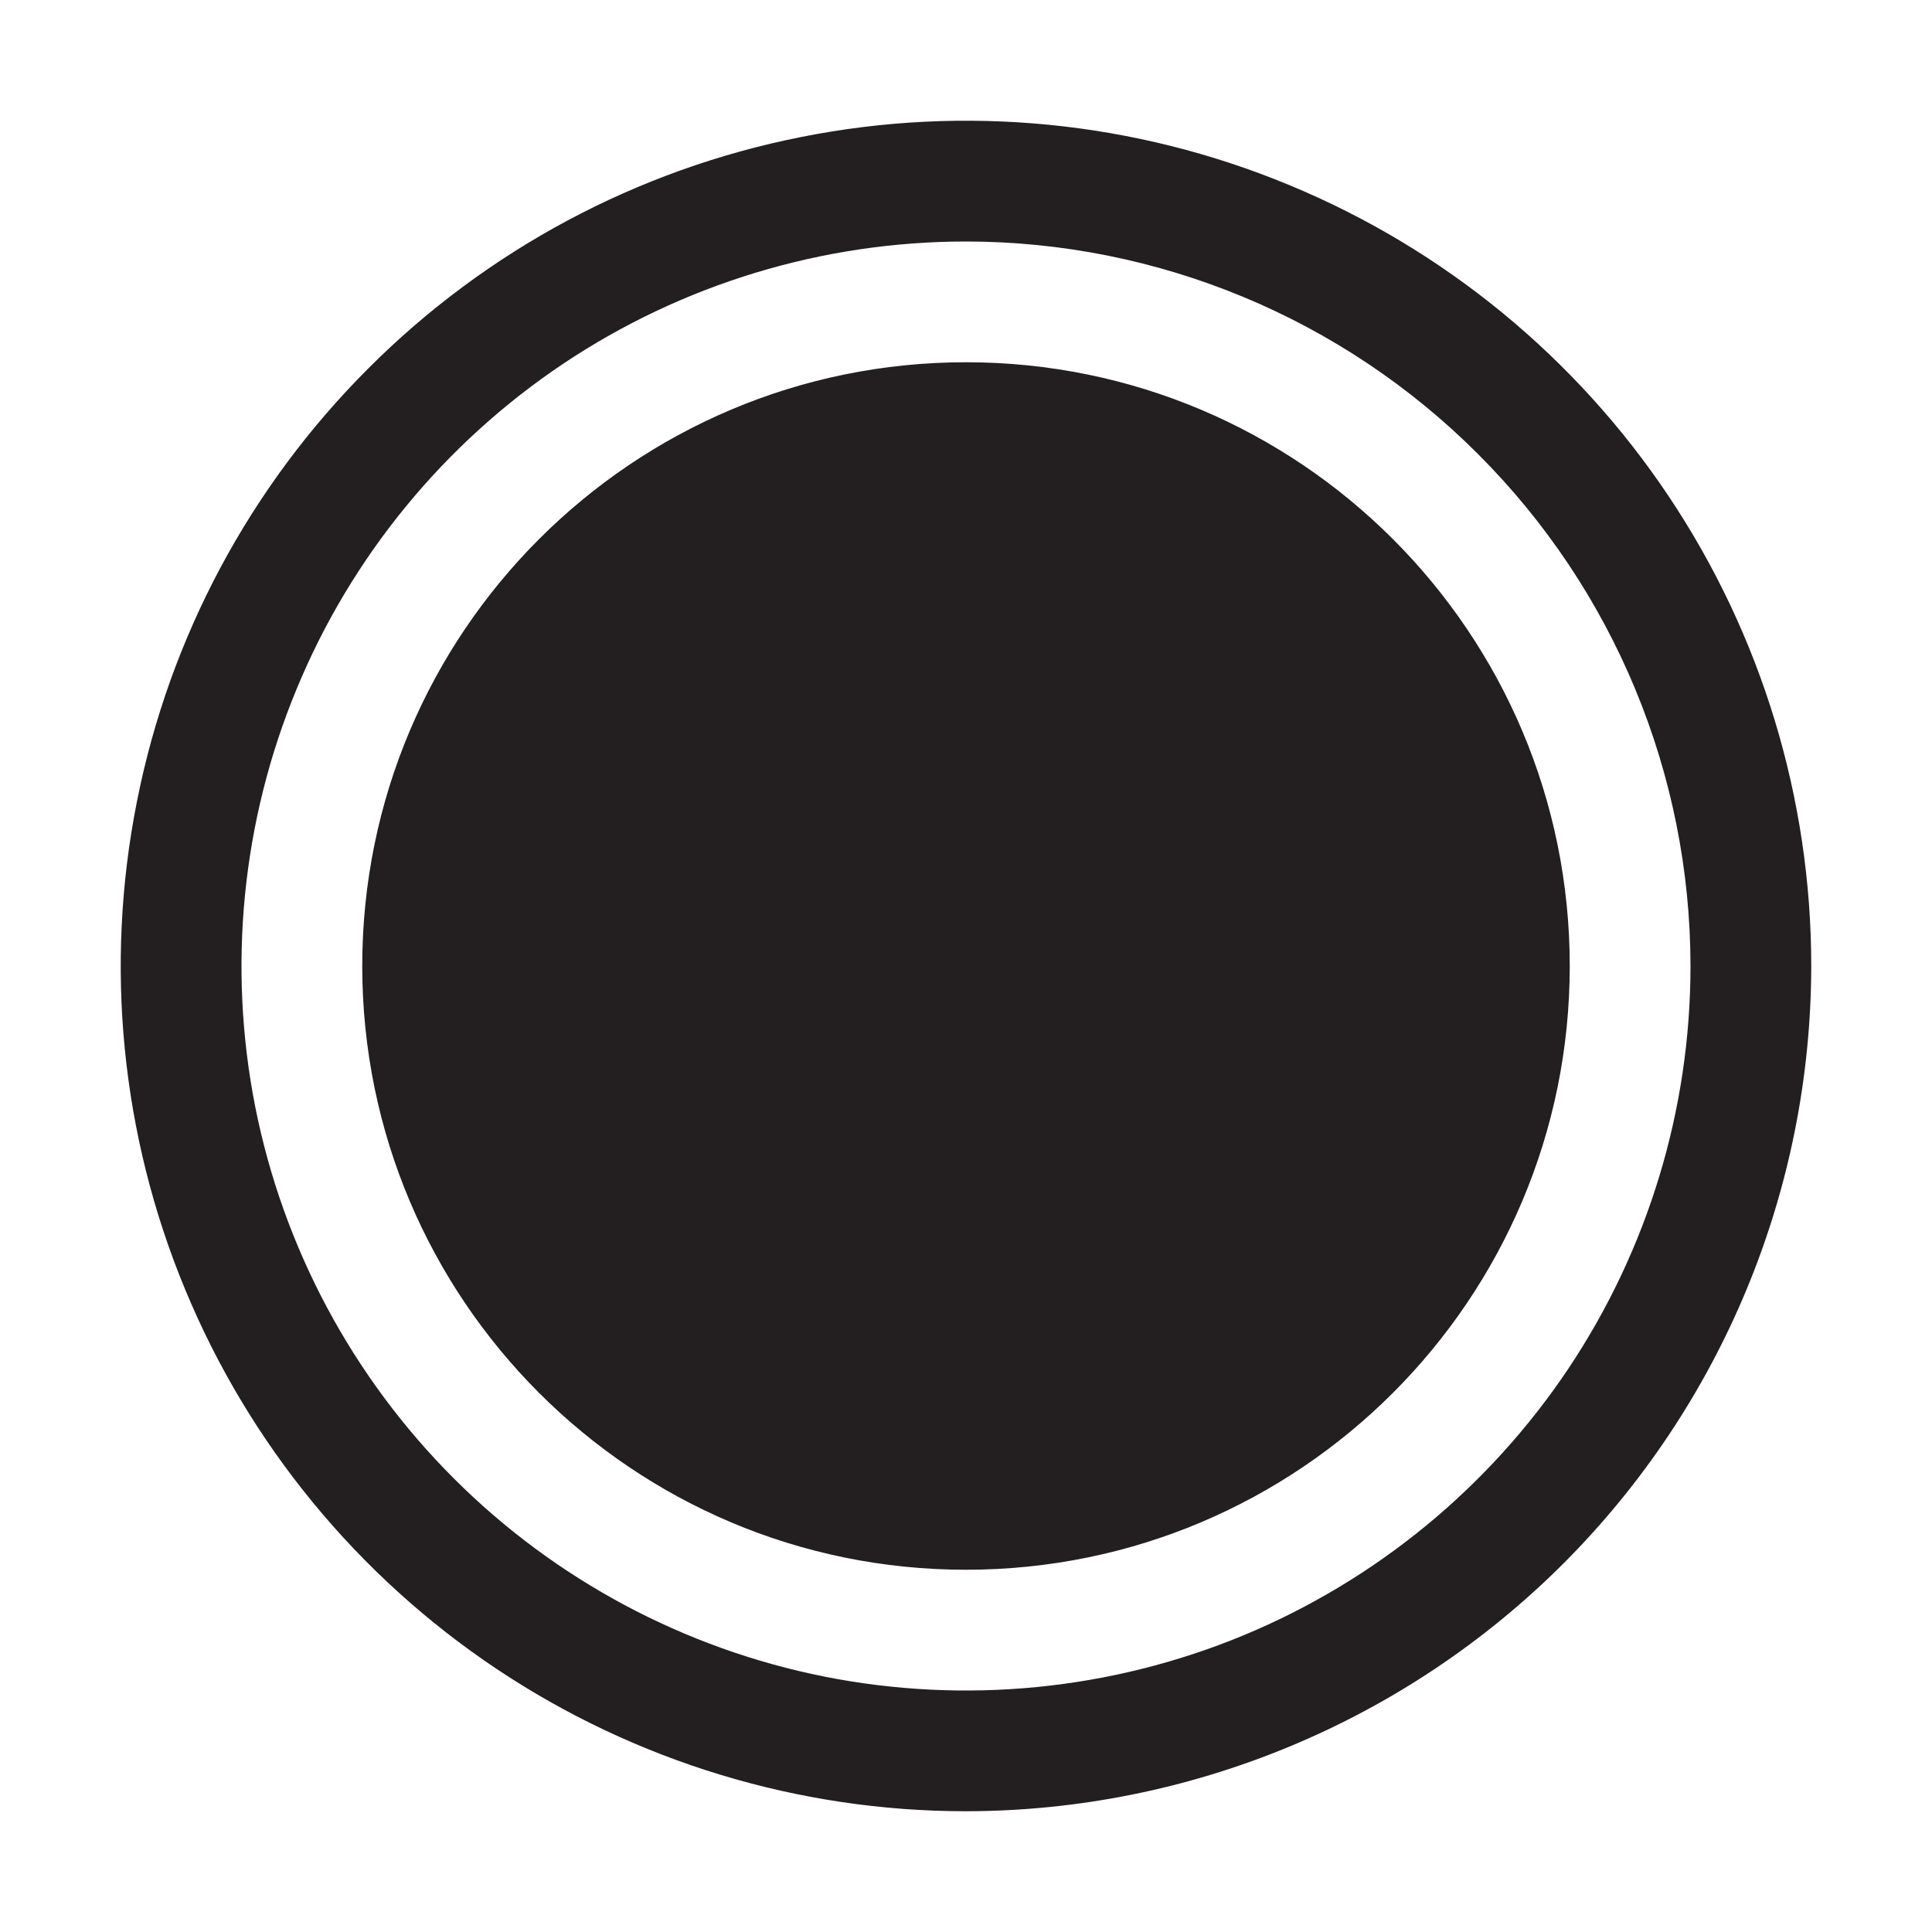<svg width="12" height="12" viewBox="0 0 12 12" fill="none" xmlns="http://www.w3.org/2000/svg">
<rect x="0" y="0" width="12" height="12" fill="#808080" stroke="none"/>
<g clip-path="url(#clip0_1758_43261)">
<rect width="12" height="12" fill="white" style="mix-blend-mode:multiply"/>
<path fill-rule="evenodd" clip-rule="evenodd" d="M3.083 10.365C3.947 10.942 4.962 11.25 6 11.25C7.392 11.248 8.726 10.695 9.711 9.711C10.695 8.726 11.248 7.392 11.25 6C11.25 4.962 10.942 3.947 10.365 3.083C9.788 2.22 8.968 1.547 8.009 1.15C7.05 0.752 5.994 0.648 4.976 0.851C3.957 1.053 3.022 1.553 2.288 2.288C1.553 3.022 1.053 3.957 0.851 4.976C0.648 5.994 0.752 7.05 1.15 8.009C1.547 8.968 2.22 9.788 3.083 10.365ZM3.5 2.258C4.24 1.764 5.11 1.5 6 1.5C7.193 1.501 8.337 1.976 9.18 2.82C10.024 3.663 10.499 4.807 10.5 6C10.5 6.89 10.236 7.76 9.742 8.5C9.247 9.24 8.544 9.817 7.722 10.158C6.9 10.498 5.995 10.587 5.122 10.414C4.249 10.24 3.447 9.811 2.818 9.182C2.189 8.553 1.76 7.751 1.586 6.878C1.413 6.005 1.502 5.1 1.843 4.278C2.183 3.456 2.76 2.753 3.5 2.258ZM9.75 6C9.75 8.071 8.071 9.75 6 9.75C3.929 9.75 2.25 8.071 2.25 6C2.25 3.929 3.929 2.25 6 2.25C8.071 2.25 9.75 3.929 9.75 6Z" fill="#231F20"/>
</g>
<defs>
<clipPath id="clip0_1758_43261">
<rect width="12" height="12" fill="white"/>
</clipPath>
</defs>
</svg>
